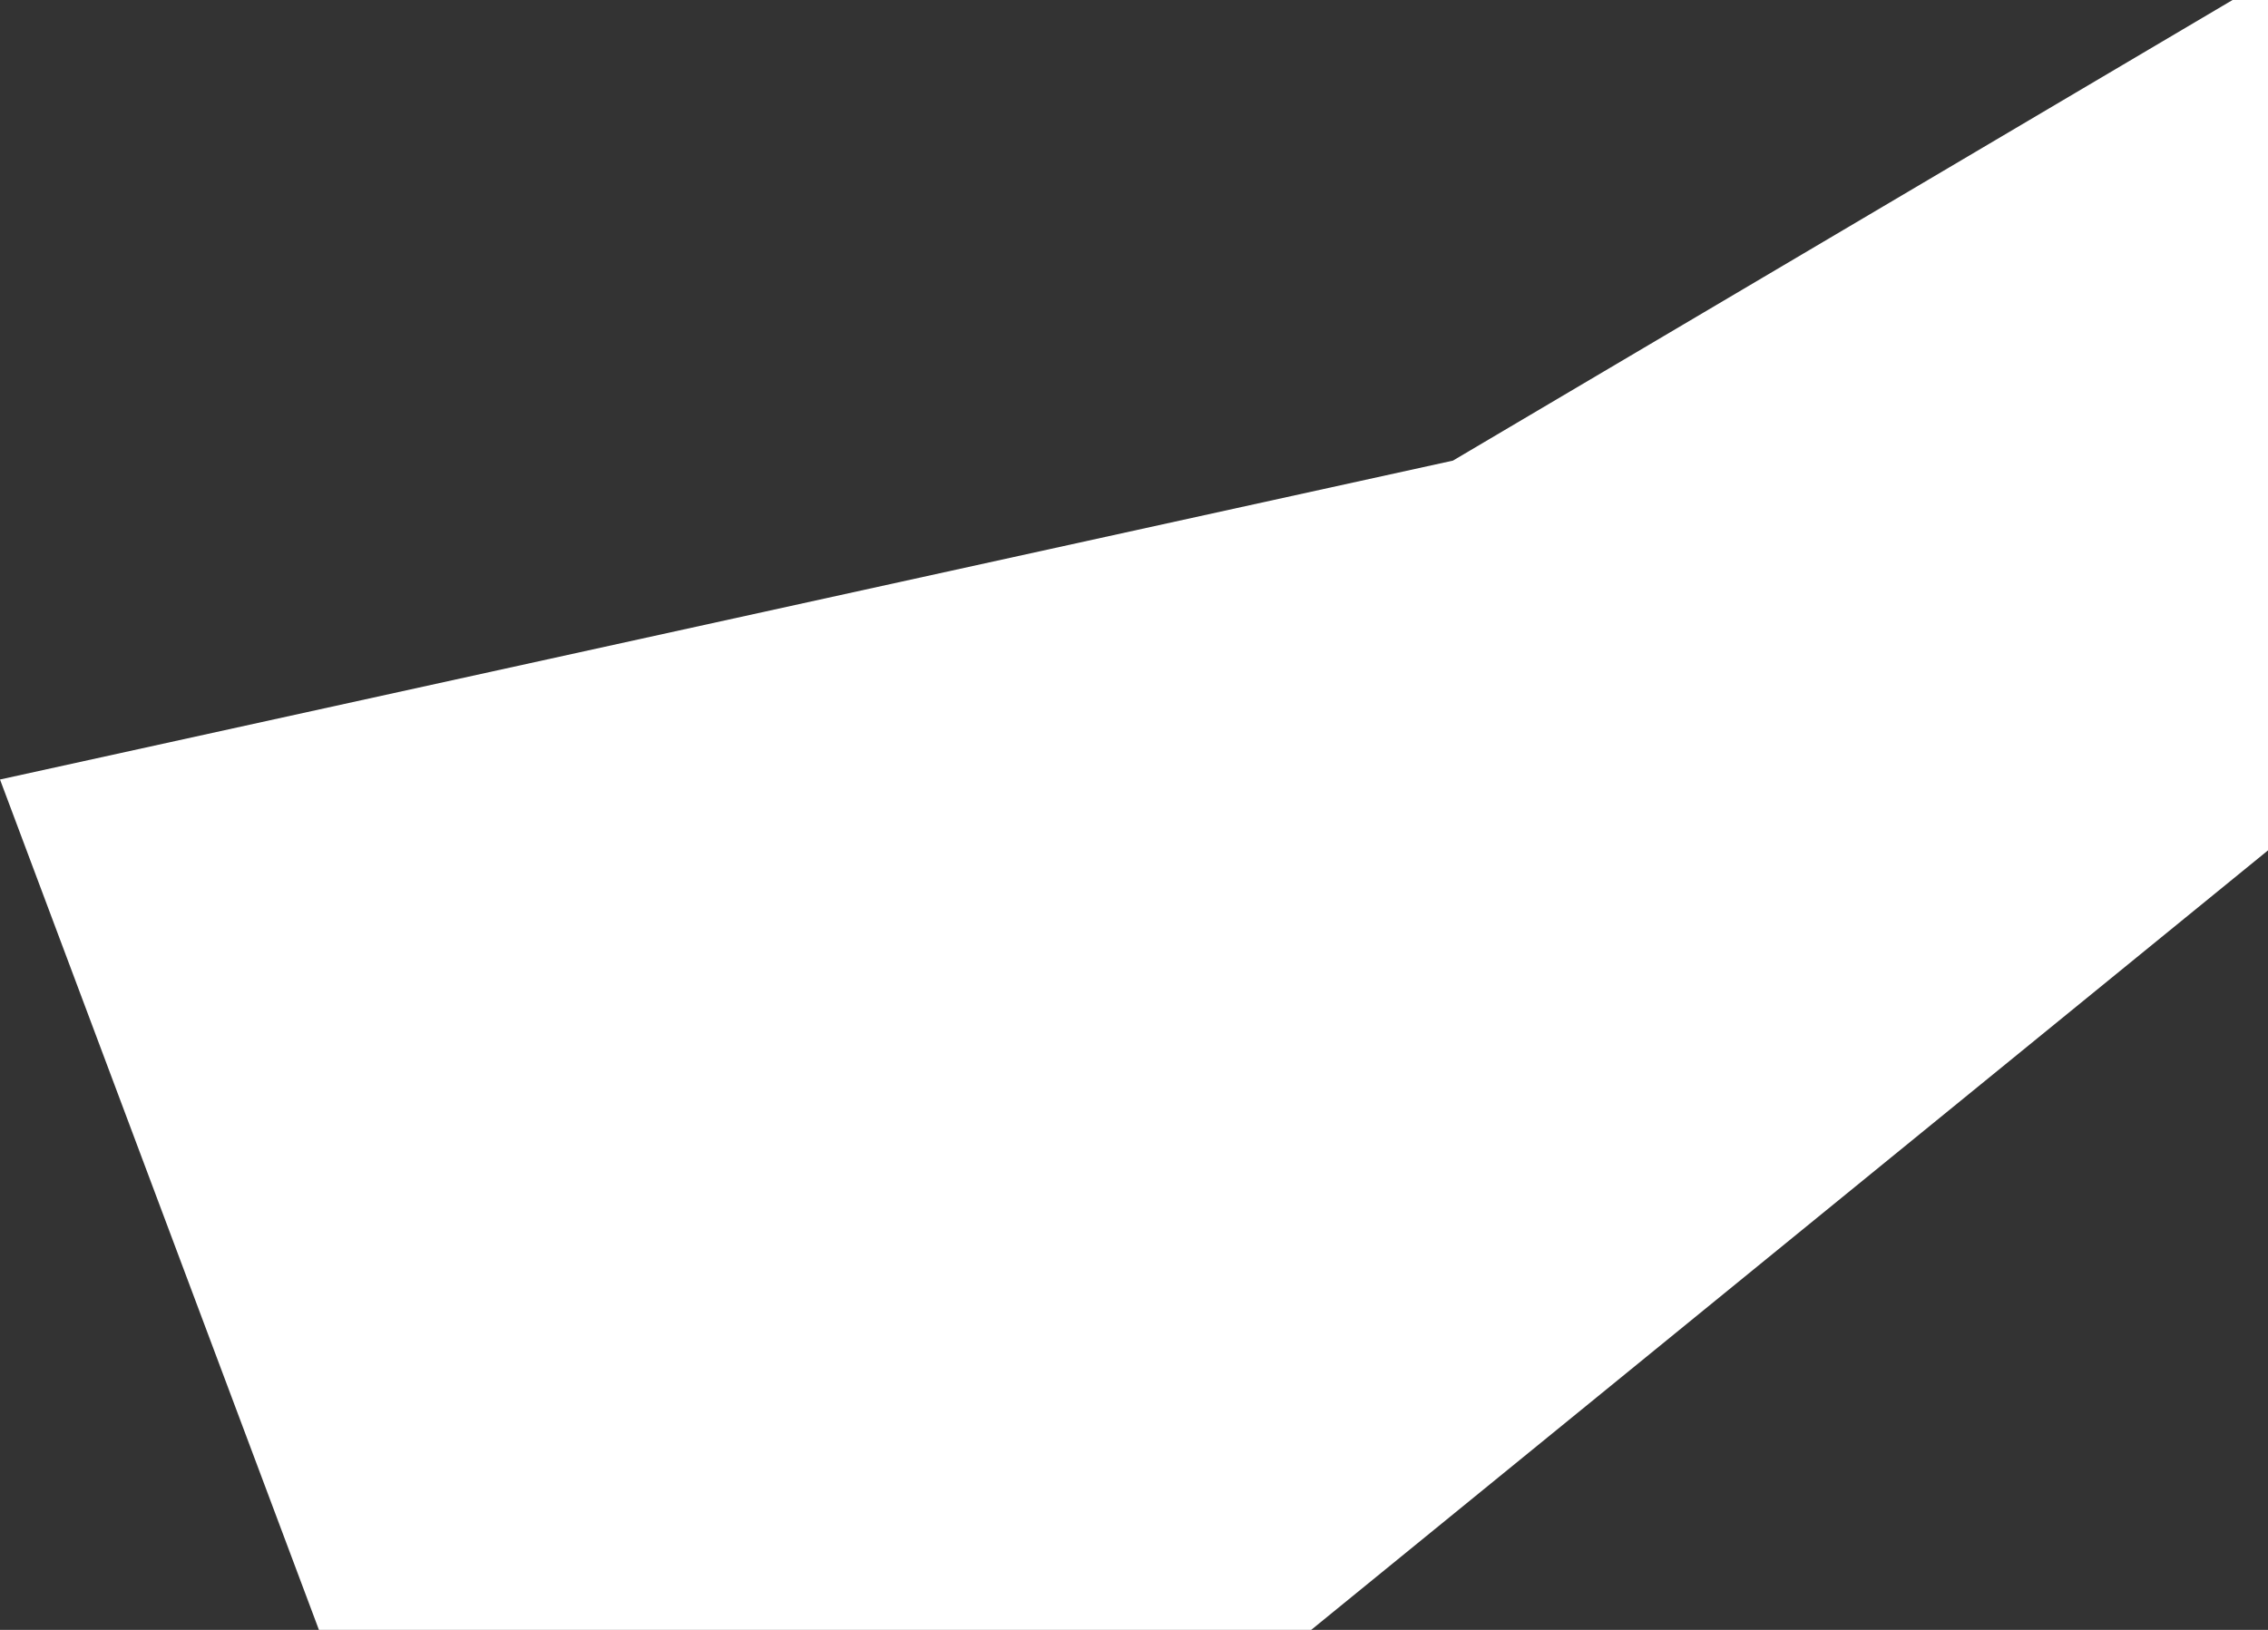 <svg xmlns="http://www.w3.org/2000/svg" width="6.4" height="4.6" viewBox="0 0 6.4 4.6">
  <rect x="0" y="0" width="6.4" height="4.6" fill="#333333" stroke="none"/>
  <title>si</title>
  <g id="Layer_2" data-name="Layer 2">
    <g id="Layer_1-2" data-name="Layer 1">
      <path id="si" d="M6.3,0,4.1,1.3,0,2.2.9,4.6H3.7L6.4,2.4V0Z" style="fill: #fff"/>
    </g>
  </g>
</svg>
